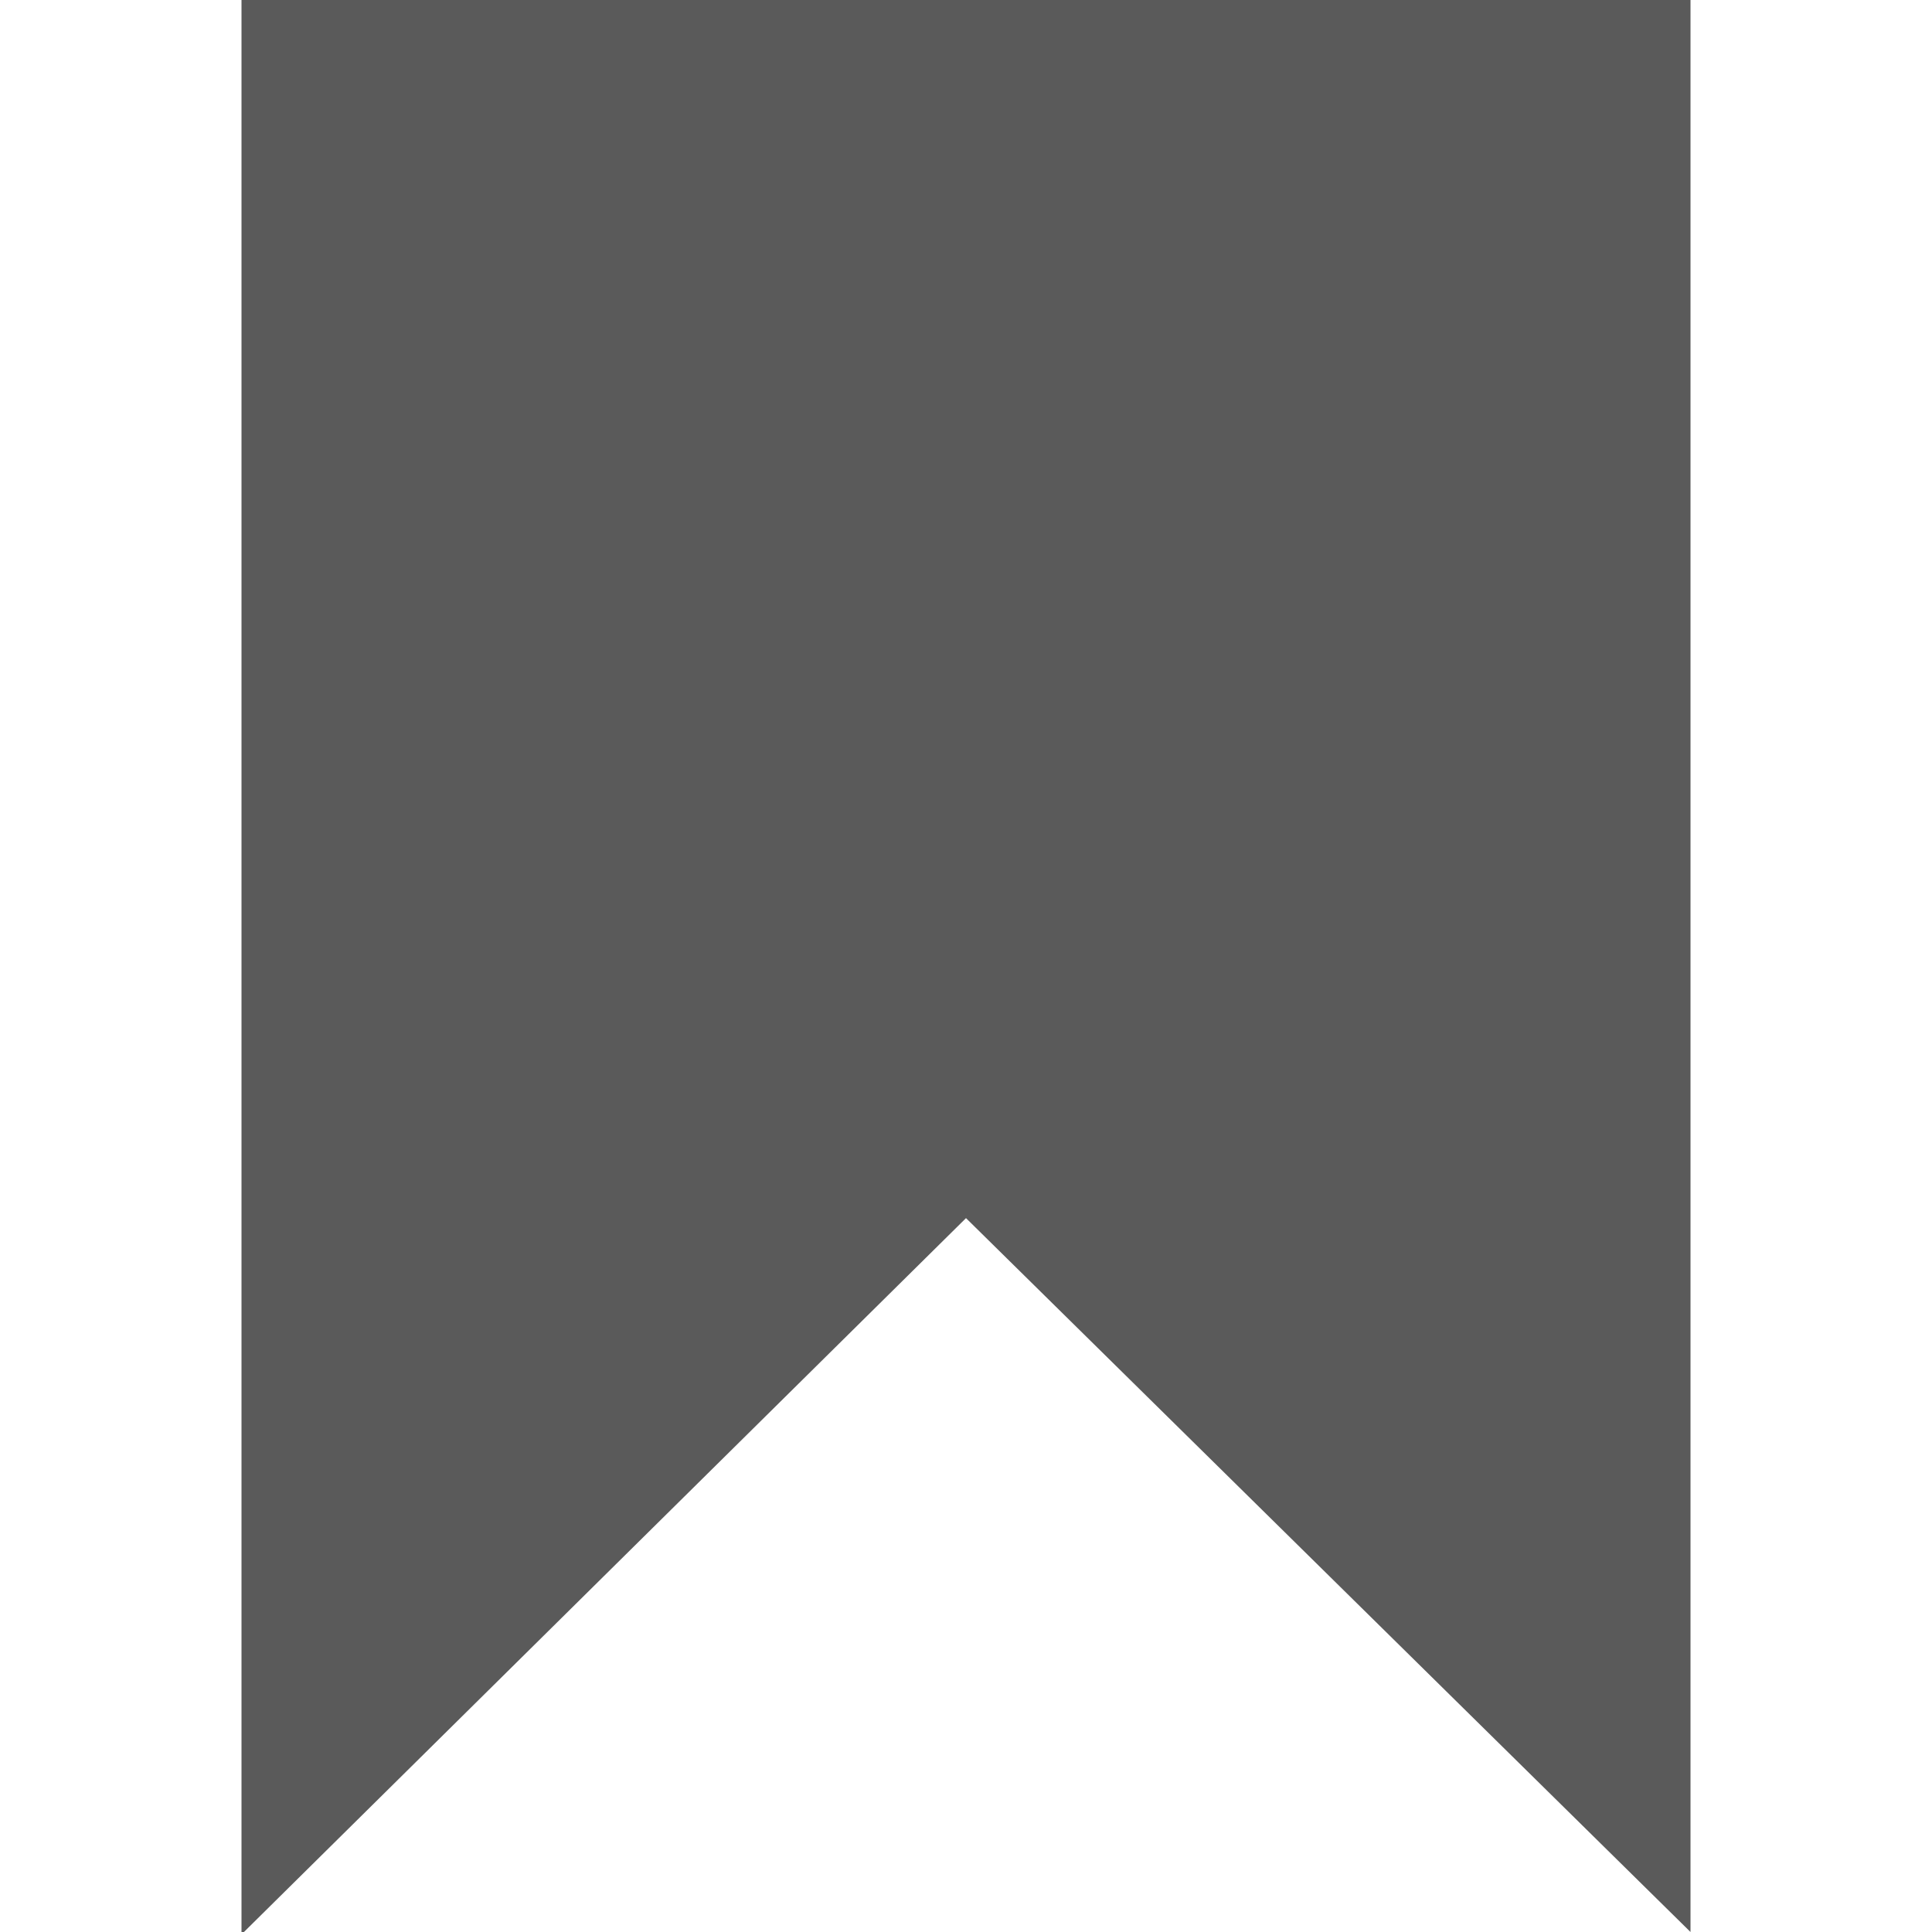 <svg xmlns="http://www.w3.org/2000/svg" id="_01" data-name="01" viewBox="0 0 40 40">
    <defs>
        <style>
            .cls-2{fill:#5a5a5a;}
        </style>
    </defs>
    <title>
        bookmark_01
    </title>
    <path d="M20,25.22,5,40.05V0H35v40Z" class="cls-2"/>
</svg>
